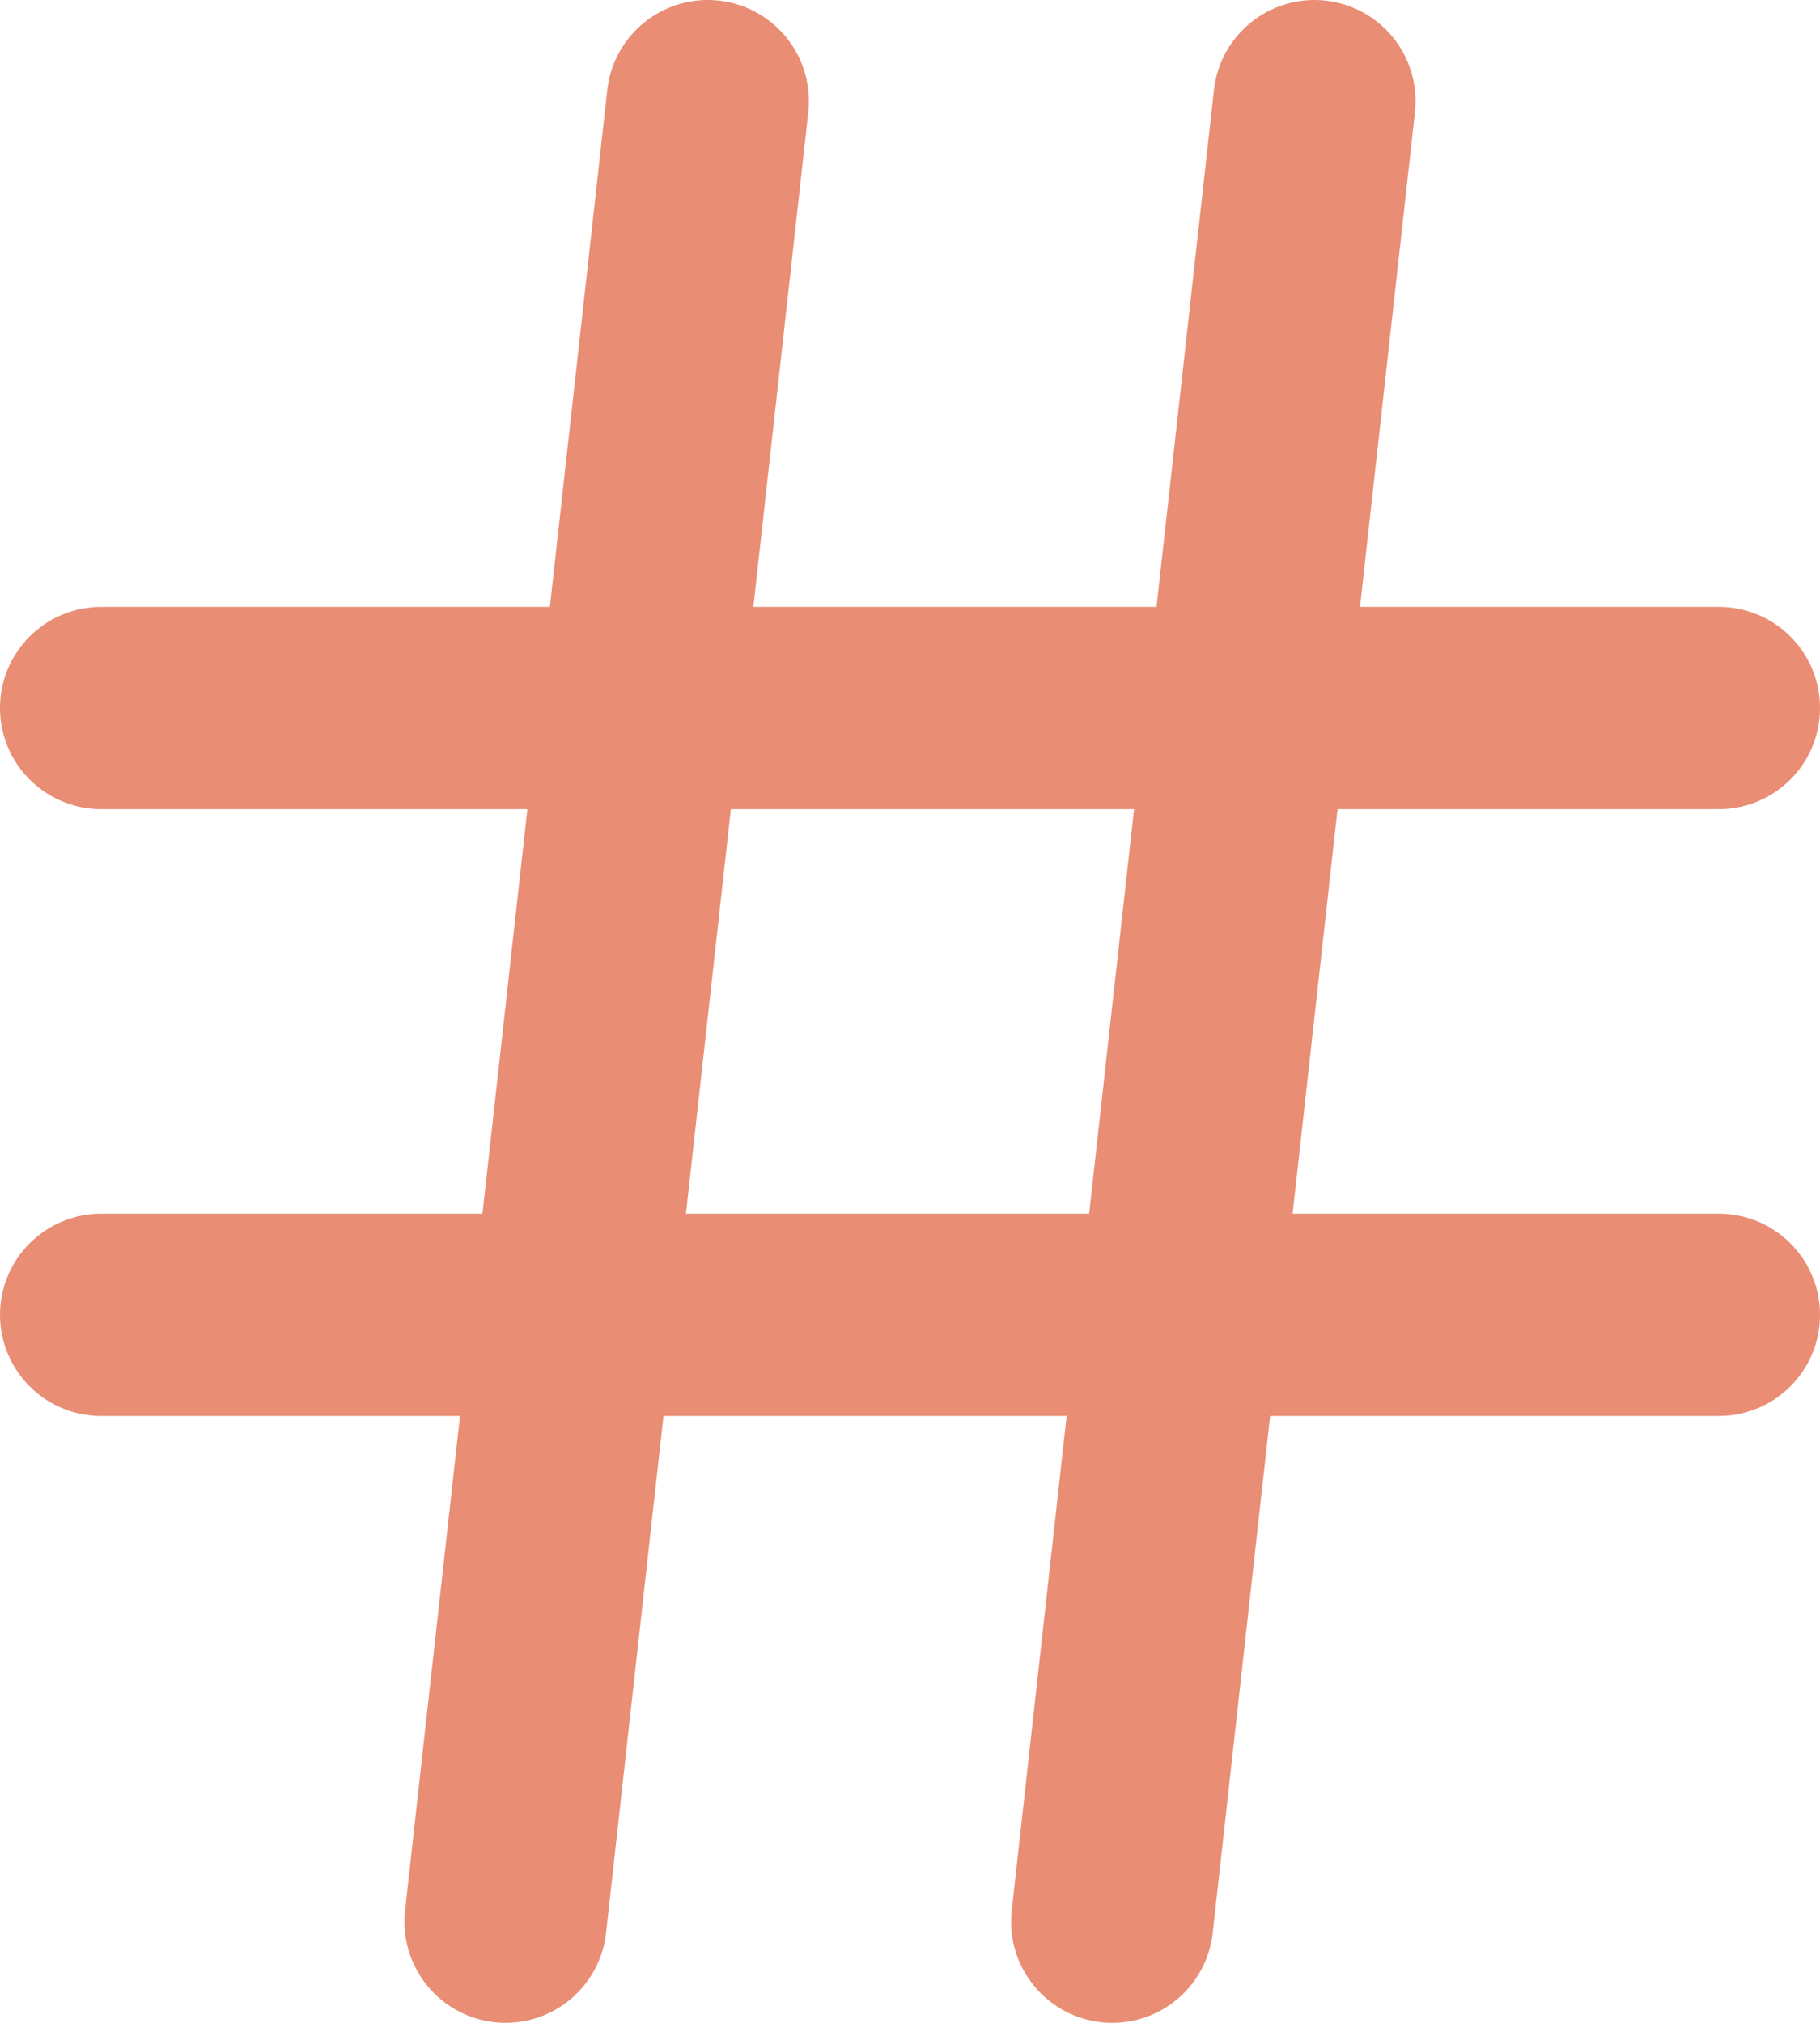 <?xml version="1.0" encoding="UTF-8"?>
<svg width="18px" height="20px" viewBox="0 0 18 20" version="1.1" xmlns="http://www.w3.org/2000/svg" xmlns:xlink="http://www.w3.org/1999/xlink">
    <!-- Generator: Sketch 50 (54983) - http://www.bohemiancoding.com/sketch -->
    <title>if_hash_2561446</title>
    <desc>Created with Sketch.</desc>
    <defs></defs>
    <g id="Page-1" stroke="none" stroke-width="1" fill="none" fill-rule="evenodd" stroke-linecap="round" stroke-linejoin="round">
        <g id="if_hash_2561446" transform="translate(1, 1)" stroke="#E98D74" stroke-width="2">
            <path d="M0,6 L16,6" id="Shape"></path>
            <path d="M0,12 L16,12" id="Shape"></path>
            <path d="M6,0 L4,18" id="Shape"></path>
            <path d="M12,0 L10,18" id="Shape"></path>
        </g>
    </g>
</svg>